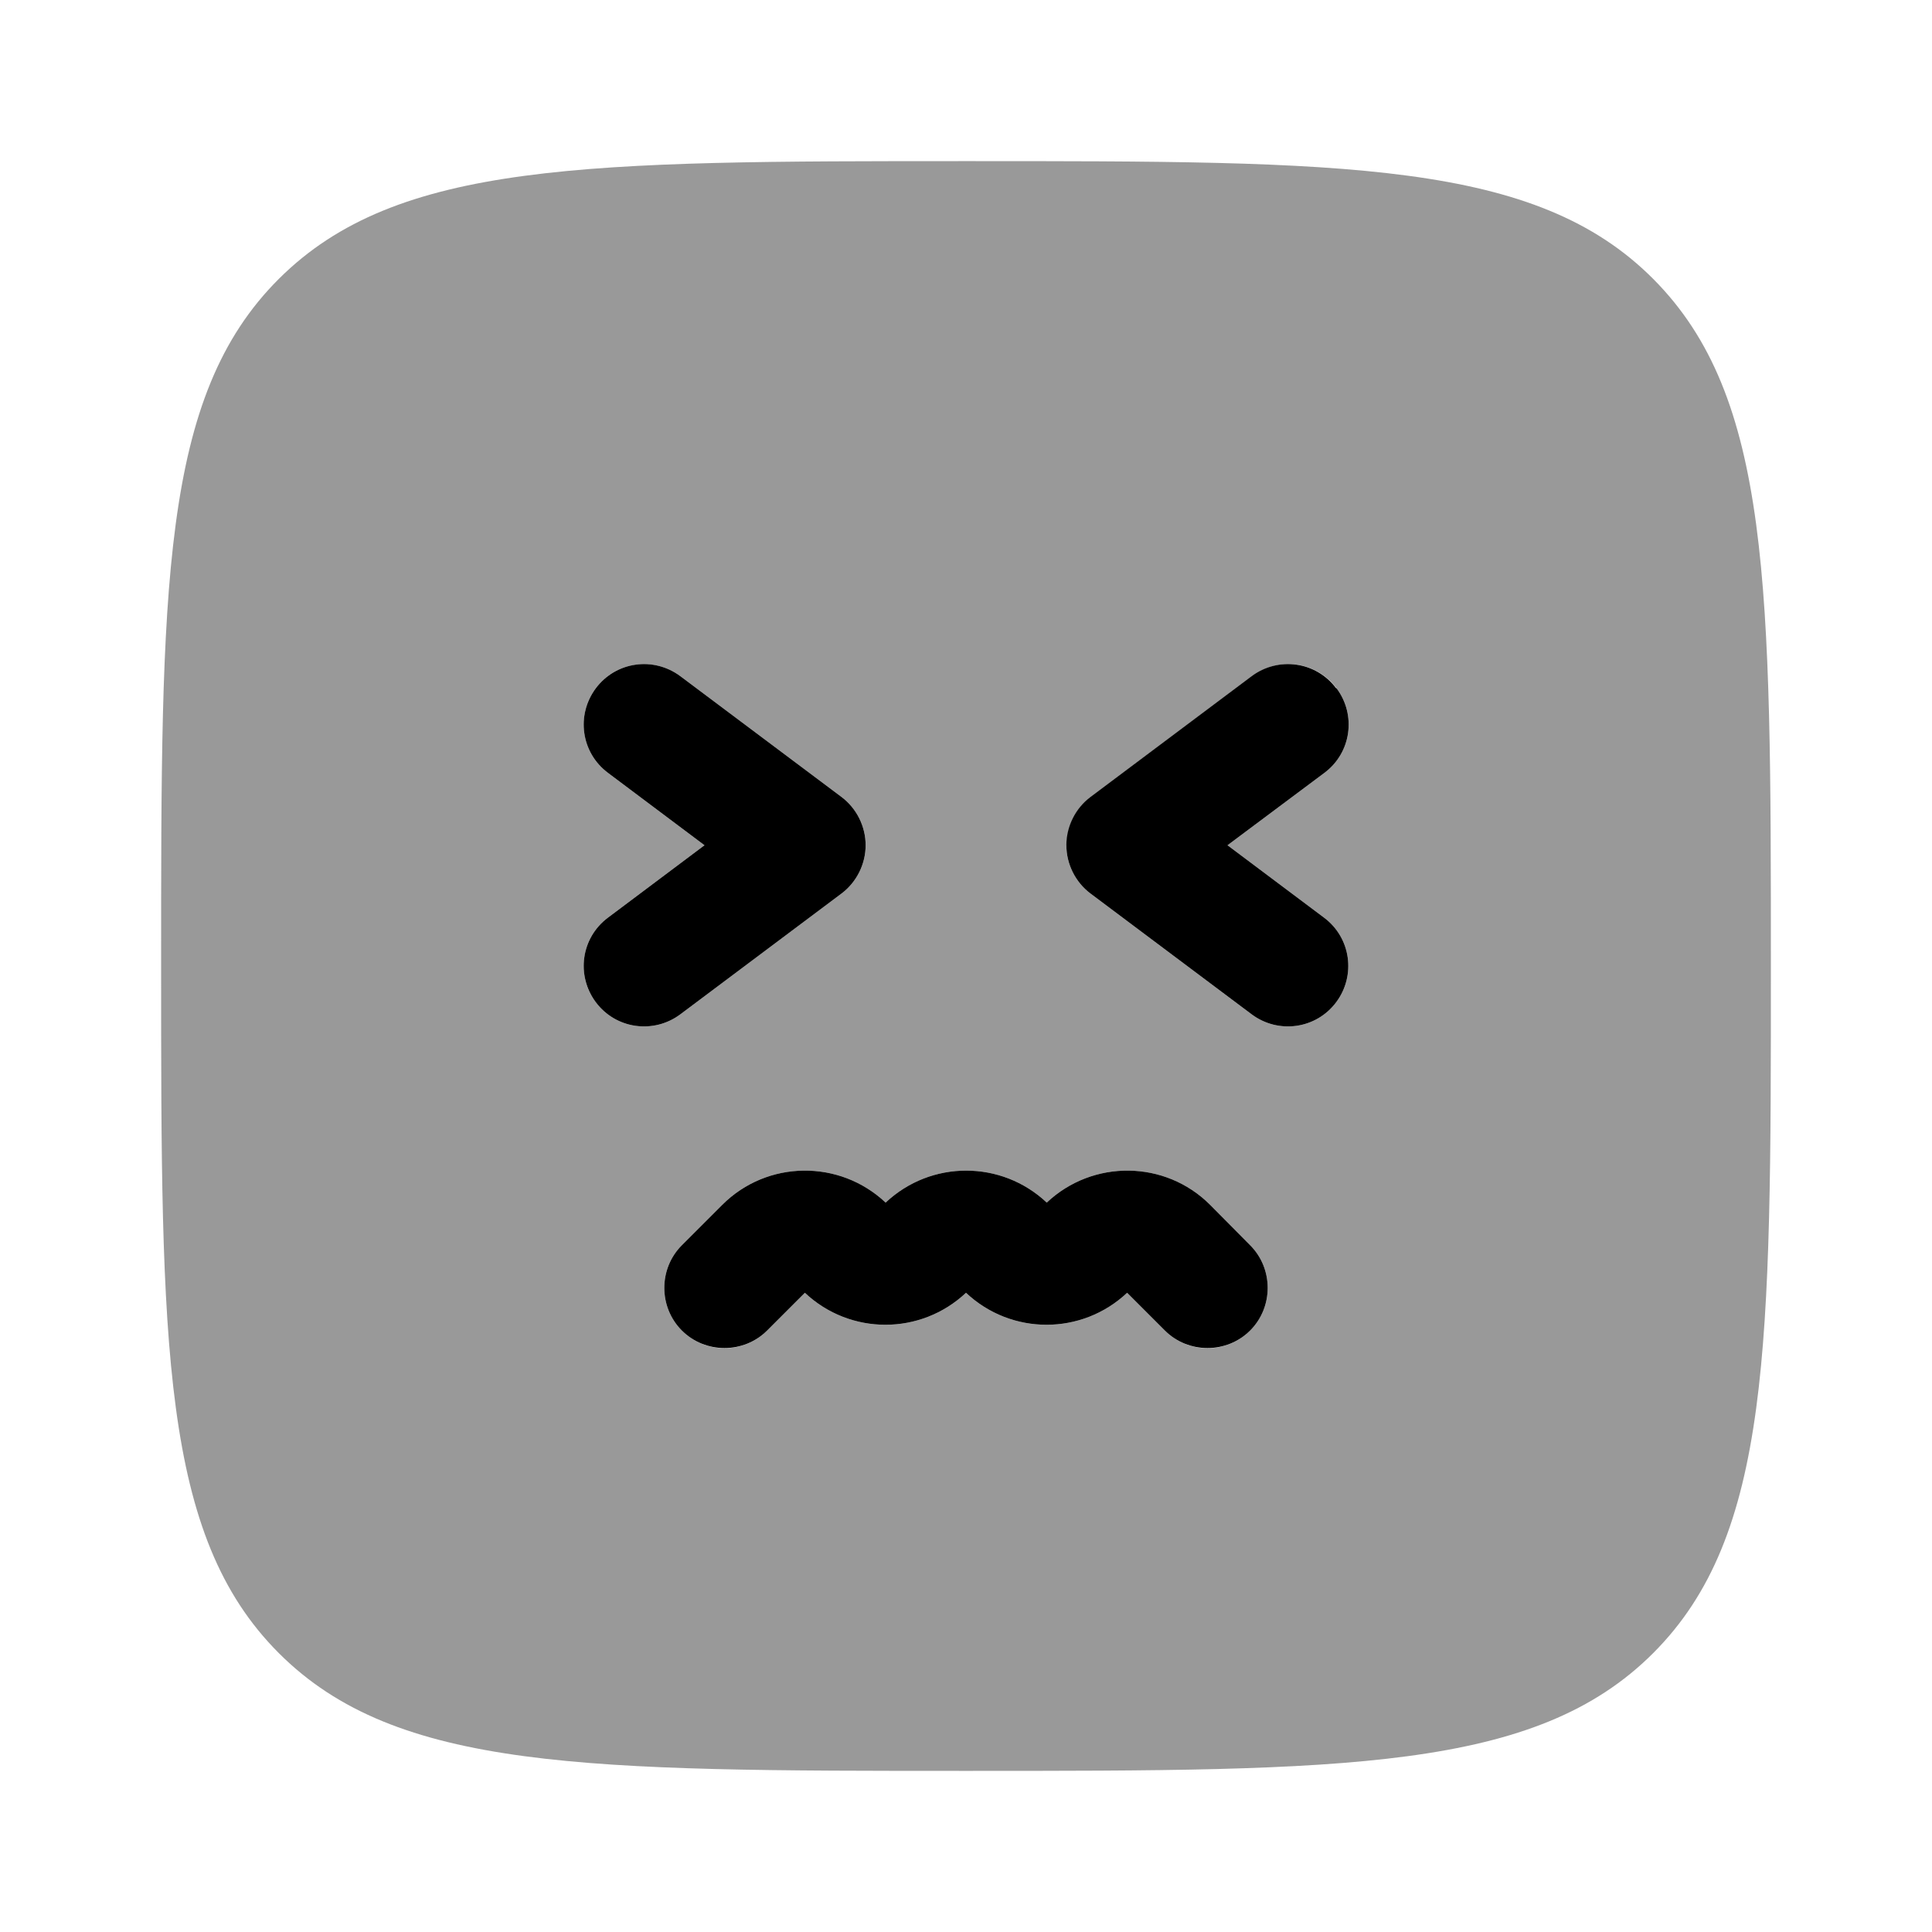 <svg xmlns="http://www.w3.org/2000/svg" viewBox="0 0 512 512"><!--!Font Awesome Pro 6.6.0 by @fontawesome - https://fontawesome.com License - https://fontawesome.com/license (Commercial License) Copyright 2024 Fonticons, Inc.--><path class="fa-secondary" opacity=".4" d="M42.7 256c0 100.6 0 150.9 31.2 182.1s81.5 31.2 182.1 31.2s150.9 0 182.1-31.2c31.2-31.2 31.2-81.3 31.2-181.3l0-.8c0-100.6 0-150.8-31.2-182.1S356.6 42.7 256 42.7s-150.8 0-182.1 31.2S42.7 155.4 42.7 256zm112-64c0-3.3 1-6.7 3.2-9.6c3.1-4.2 7.9-6.4 12.8-6.4c3.3 0 6.7 1 9.6 3.2l42.7 32c4 3 6.4 7.8 6.4 12.8s-2.4 9.8-6.4 12.8l-42.7 32c-7.1 5.3-17.1 3.9-22.4-3.2c-2.2-2.9-3.2-6.2-3.2-9.6c0-4.9 2.2-9.7 6.4-12.8L186.7 224l-25.6-19.2c-4.2-3.1-6.4-7.9-6.4-12.8zm26 138l10.7-10.7c11.9-11.9 31.1-12.1 43.3-.6c12-11.3 30.7-11.3 42.7 0c12.2-11.5 31.4-11.3 43.3 .6L331.3 330c6.2 6.2 6.2 16.4 0 22.6c-3.1 3.1-7.2 4.7-11.3 4.7s-8.2-1.6-11.3-4.7l-10-10c-12 11.3-30.7 11.3-42.7 0c-12 11.3-30.7 11.3-42.7 0l-10 10c-3.1 3.1-7.2 4.7-11.3 4.7s-8.2-1.6-11.3-4.7c-6.2-6.2-6.2-16.4 0-22.6zm102-106c0-5 2.4-9.8 6.4-12.8l42.7-32c7.1-5.3 17.1-3.9 22.4 3.2s3.9 17.1-3.2 22.4L325.3 224l25.6 19.2c7.1 5.3 8.5 15.3 3.2 22.4s-15.3 8.5-22.4 3.2l-42.7-32c-4-3-6.4-7.8-6.4-12.8z"/><path class="fa-primary" d="M161.1 204.8c-7.1-5.3-8.5-15.3-3.2-22.4s15.3-8.5 22.4-3.2l42.7 32c4 3 6.4 7.8 6.4 12.8s-2.4 9.8-6.4 12.8l-42.7 32c-7.1 5.3-17.1 3.9-22.4-3.2s-3.9-17.1 3.2-22.4L186.7 224l-25.6-19.2zm193.1-22.4c5.3 7.1 3.9 17.1-3.2 22.4L325.3 224l25.6 19.2c7.1 5.3 8.5 15.3 3.2 22.4s-15.3 8.5-22.4 3.2l-42.7-32c-4-3-6.4-7.8-6.4-12.8s2.4-9.8 6.4-12.8l42.7-32c7.1-5.3 17.1-3.9 22.4 3.2zM331.3 352.6c-6.2 6.2-16.4 6.2-22.6 0l-10-10c-12 11.3-30.7 11.3-42.7 0c-12 11.3-30.7 11.3-42.7 0l-10 10c-6.2 6.2-16.4 6.2-22.6 0s-6.2-16.4 0-22.6l10.7-10.7c11.9-11.9 31.1-12.1 43.3-.6c12-11.3 30.7-11.3 42.7 0c12.2-11.5 31.4-11.3 43.3 .6L331.3 330c6.2 6.2 6.2 16.4 0 22.6z"/></svg>